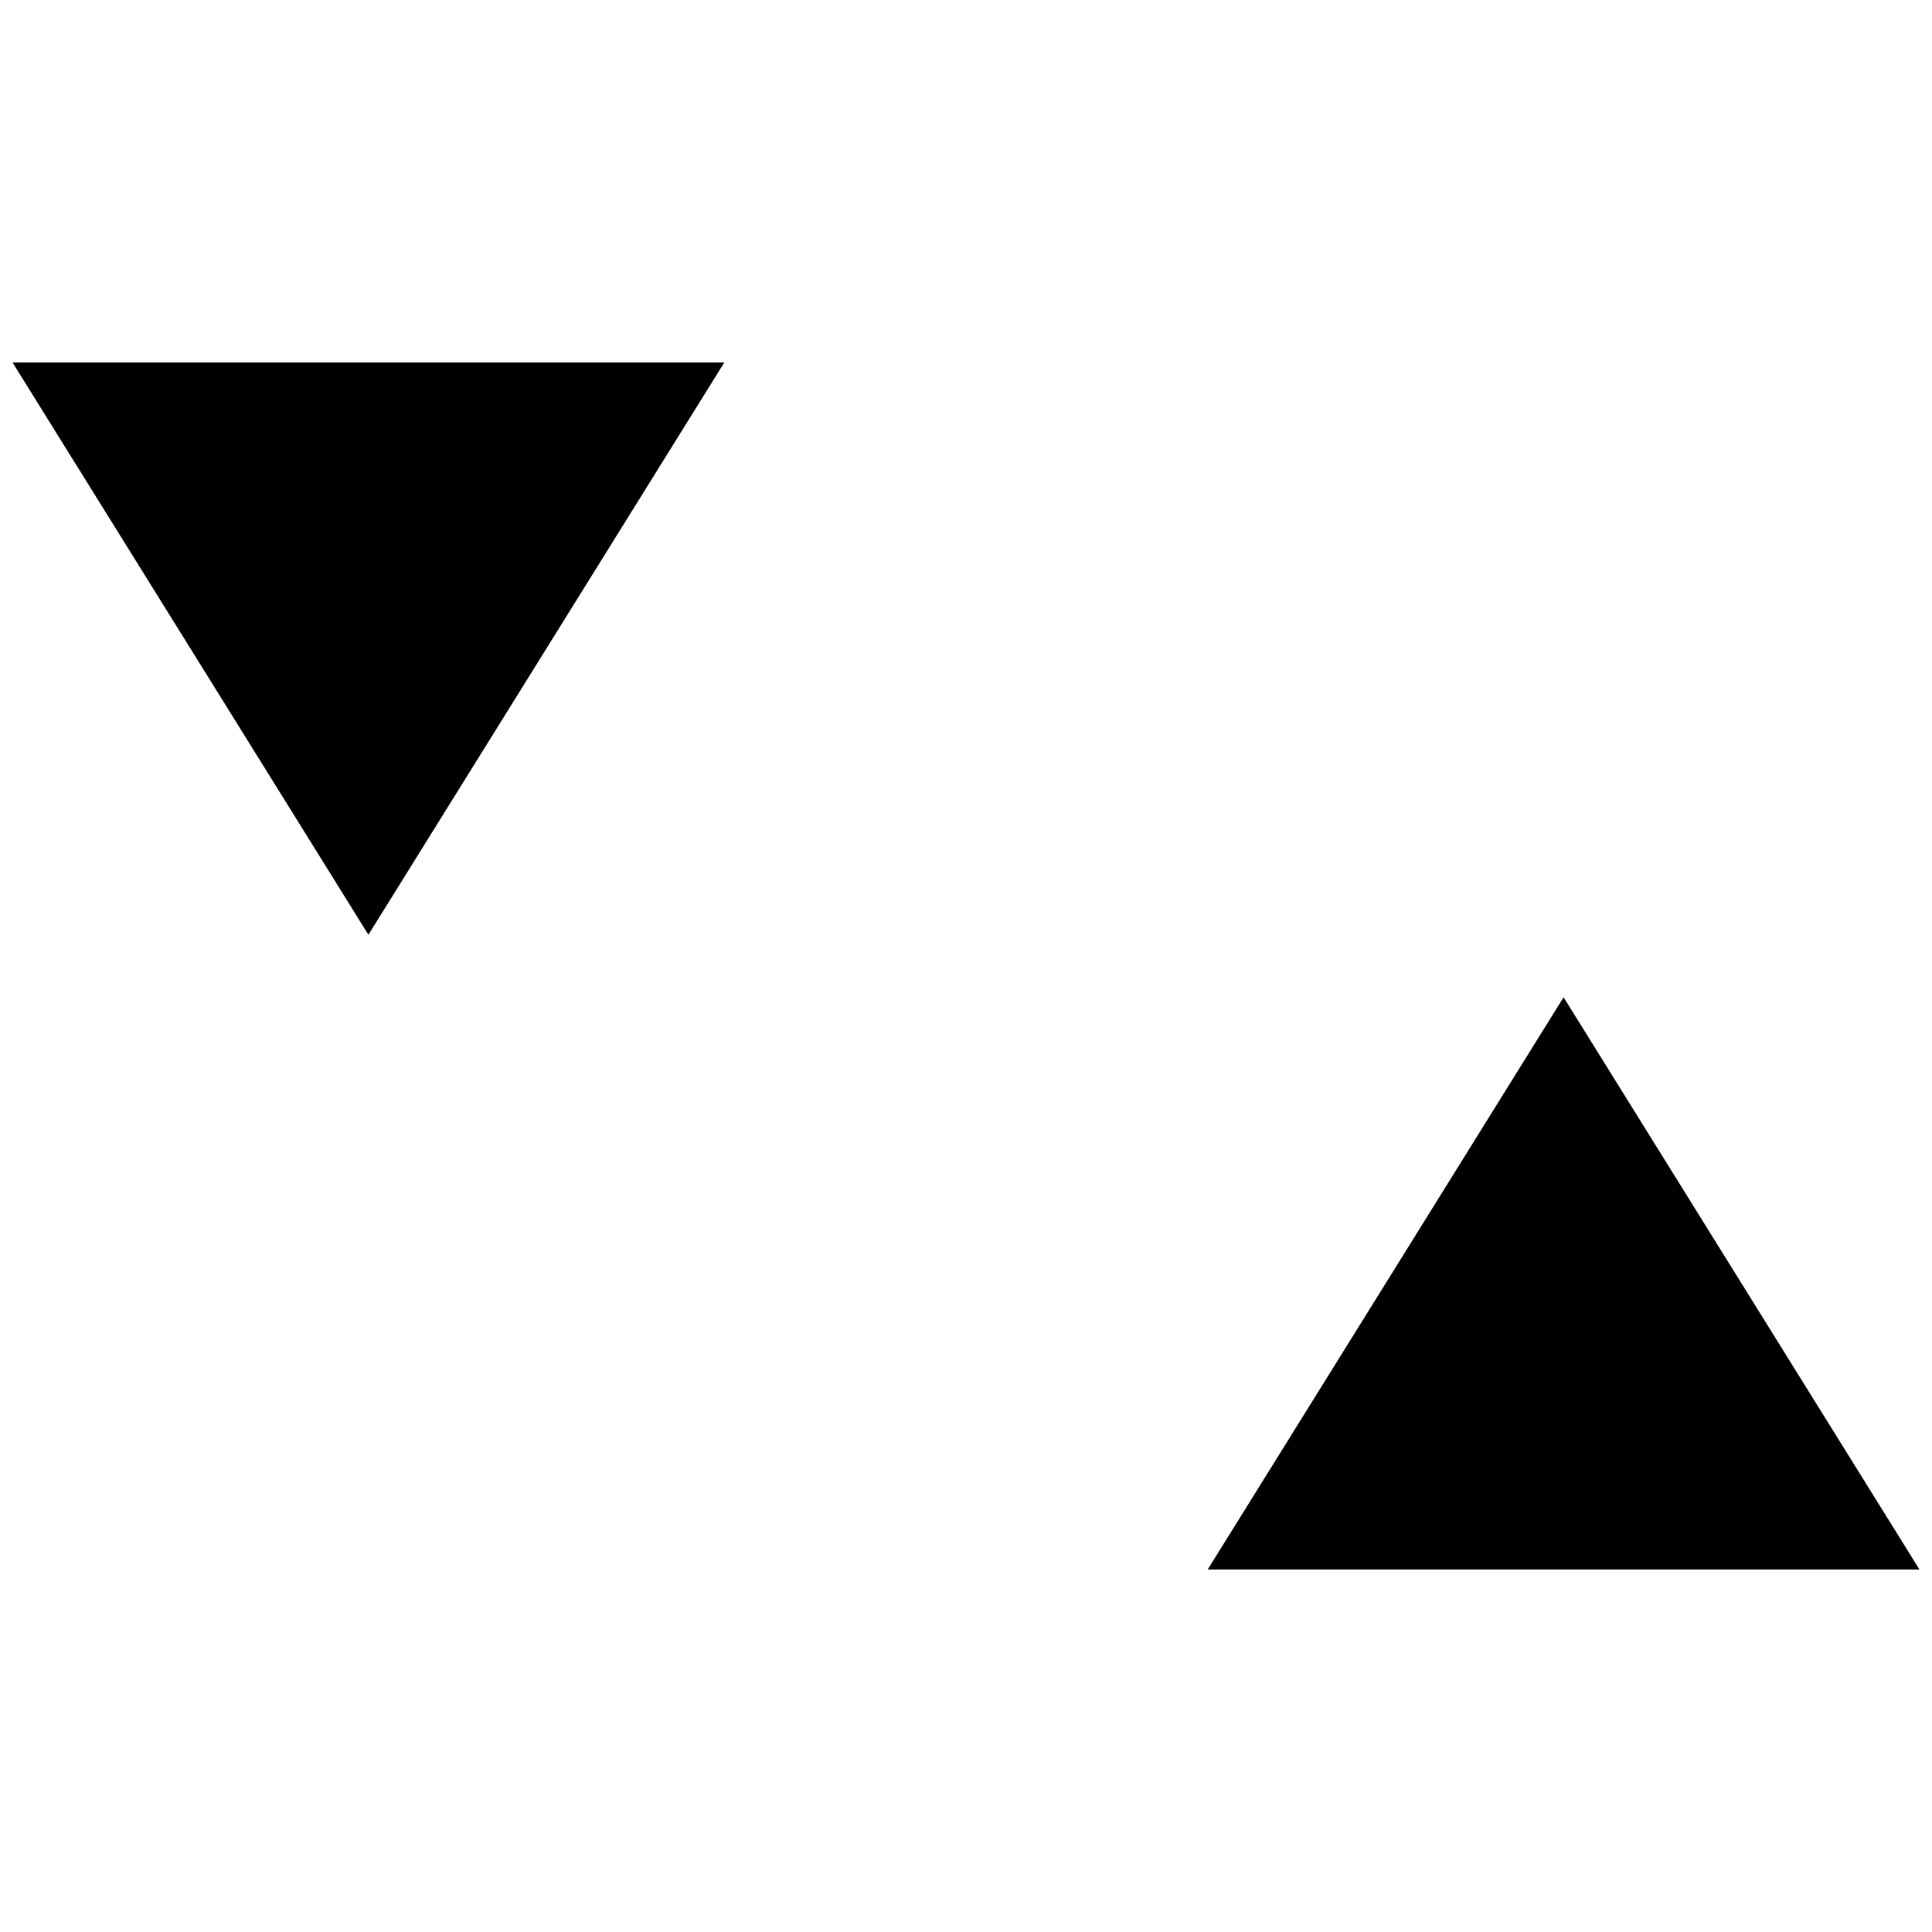 <?xml version="1.0" encoding="utf-8"?>
<!-- Generator: Adobe Illustrator 12.0.0, SVG Export Plug-In . SVG Version: 6.00 Build 51448)  -->
<!DOCTYPE svg PUBLIC "-//W3C//DTD SVG 1.1//EN" "http://www.w3.org/Graphics/SVG/1.1/DTD/svg11.dtd">
<svg  version="1.1" xmlns="http://www.w3.org/2000/svg" xmlns:xlink="http://www.w3.org/1999/xlink" width="77" height="77" viewBox="0 0 77 77"
	 overflow="visible" enable-background="new 0 0 77 77" xml:space="preserve">
<g id="pfeilUnten">
	<g>
		<line fill="none" stroke="" stroke-width="5" stroke-linecap="round" x1="14.561" y1="2.5" x2="14.561" y2="32.728"/>
		<polygon stroke="" stroke-linejoin="round" points="14.683,37.254 7.592,25.851 0.5,14.448 14.683,14.448 28.867,14.448 
			21.775,25.851 		"/>
	</g>
</g>
<g id="pfeilOben">
	<g>
		<line fill="none" stroke="" stroke-width="5" stroke-linecap="round" x1="62.439" y1="74.5" x2="62.439" y2="43.667"/>
		<polygon stroke="" stroke-linejoin="round" points="62.317,39.746 69.408,51.149 76.5,62.552 62.317,62.552 48.133,62.552 
			55.225,51.149 		"/>
	</g>
</g>
</svg>

